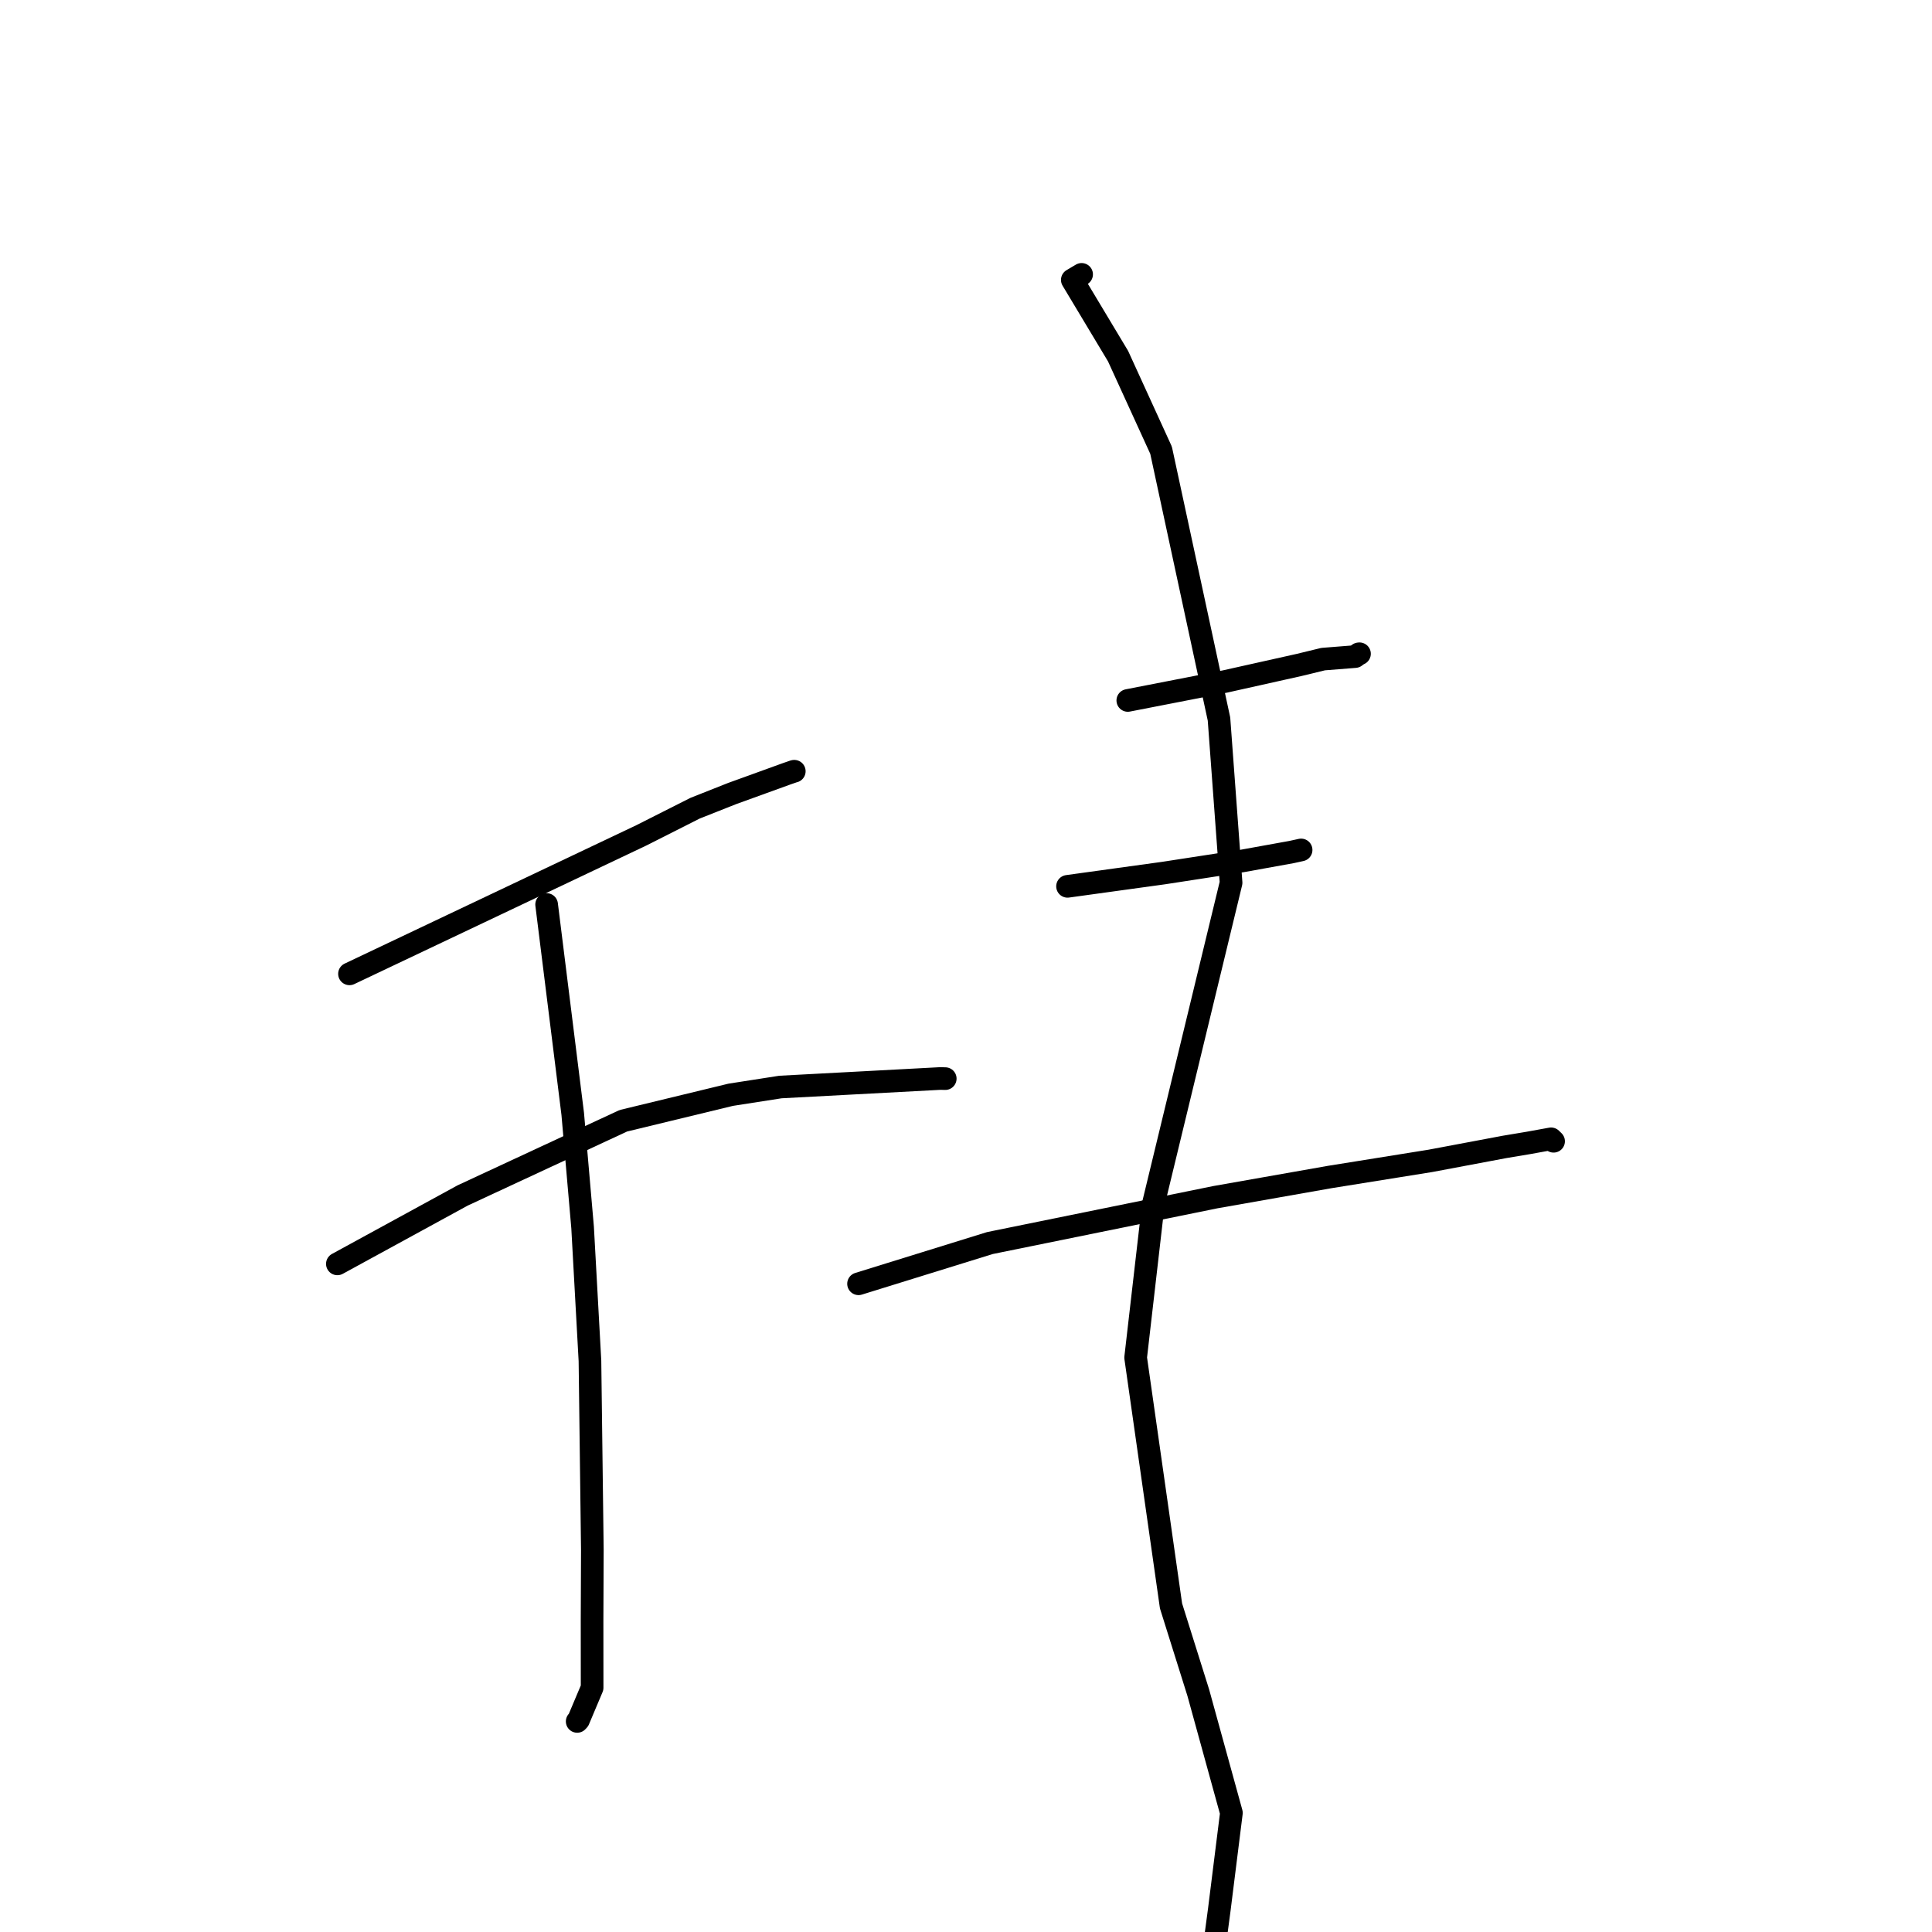 <?xml version="1.0" standalone="no"?>
    <svg width="256" height="256" xmlns="http://www.w3.org/2000/svg" version="1.1">
    <polyline stroke="black" stroke-width="3" stroke-linecap="round" fill="transparent" stroke-linejoin="round" points="46.307 129.04 65.637 119.868 84.967 110.696 92.104 107.09 96.998 105.153 104.244 102.529 105.207 102.197 105.239 102.194 105.248 102.194 " />
        <polyline stroke="black" stroke-width="3" stroke-linecap="round" fill="transparent" stroke-linejoin="round" points="44.704 167.471 53.003 162.938 61.302 158.405 82.595 148.507 96.821 145.063 103.412 144.036 124.59 142.907 125.19 142.922 125.242 142.923 125.25 142.923 " />
        <polyline stroke="black" stroke-width="3" stroke-linecap="round" fill="transparent" stroke-linejoin="round" points="72.43 119.851 74.16 133.725 75.89 147.598 77.198 162.651 78.172 180.321 78.489 205.324 78.452 214.734 78.459 223.633 76.655 227.91 76.48 228.097 " />
        <polyline stroke="black" stroke-width="3" stroke-linecap="round" fill="transparent" stroke-linejoin="round" points="149.439 92.813 155.864 91.561 162.289 90.308 172.154 88.106 175.321 87.336 179.563 87 180.052 86.636 180.11 86.63 180.14 86.627 " />
        <polyline stroke="black" stroke-width="3" stroke-linecap="round" fill="transparent" stroke-linejoin="round" points="141.453 117.444 147.823 116.564 154.194 115.684 164.577 114.086 171.13 112.901 172.164 112.675 172.367 112.63 172.39 112.625 172.404 112.622 " />
        <polyline stroke="black" stroke-width="3" stroke-linecap="round" fill="transparent" stroke-linejoin="round" points="113.761 170.108 122.467 167.409 131.172 164.71 161.046 158.632 176.187 155.962 189.53 153.821 199.367 151.971 202.532 151.442 205.463 150.911 205.523 150.9 205.789 151.158 205.858 151.224 " />
        <polyline stroke="black" stroke-width="3" stroke-linecap="round" fill="transparent" stroke-linejoin="round" points="143.319 36.356 142.702 36.721 142.086 37.087 148.152 47.197 153.848 59.661 161.522 95.272 163.124 116.97 152.827 159.511 150.478 179.891 155.166 212.788 158.776 224.281 163.167 240.215 161.566 253.013 161.077 256.68 161.028 257.046 " />
        </svg>